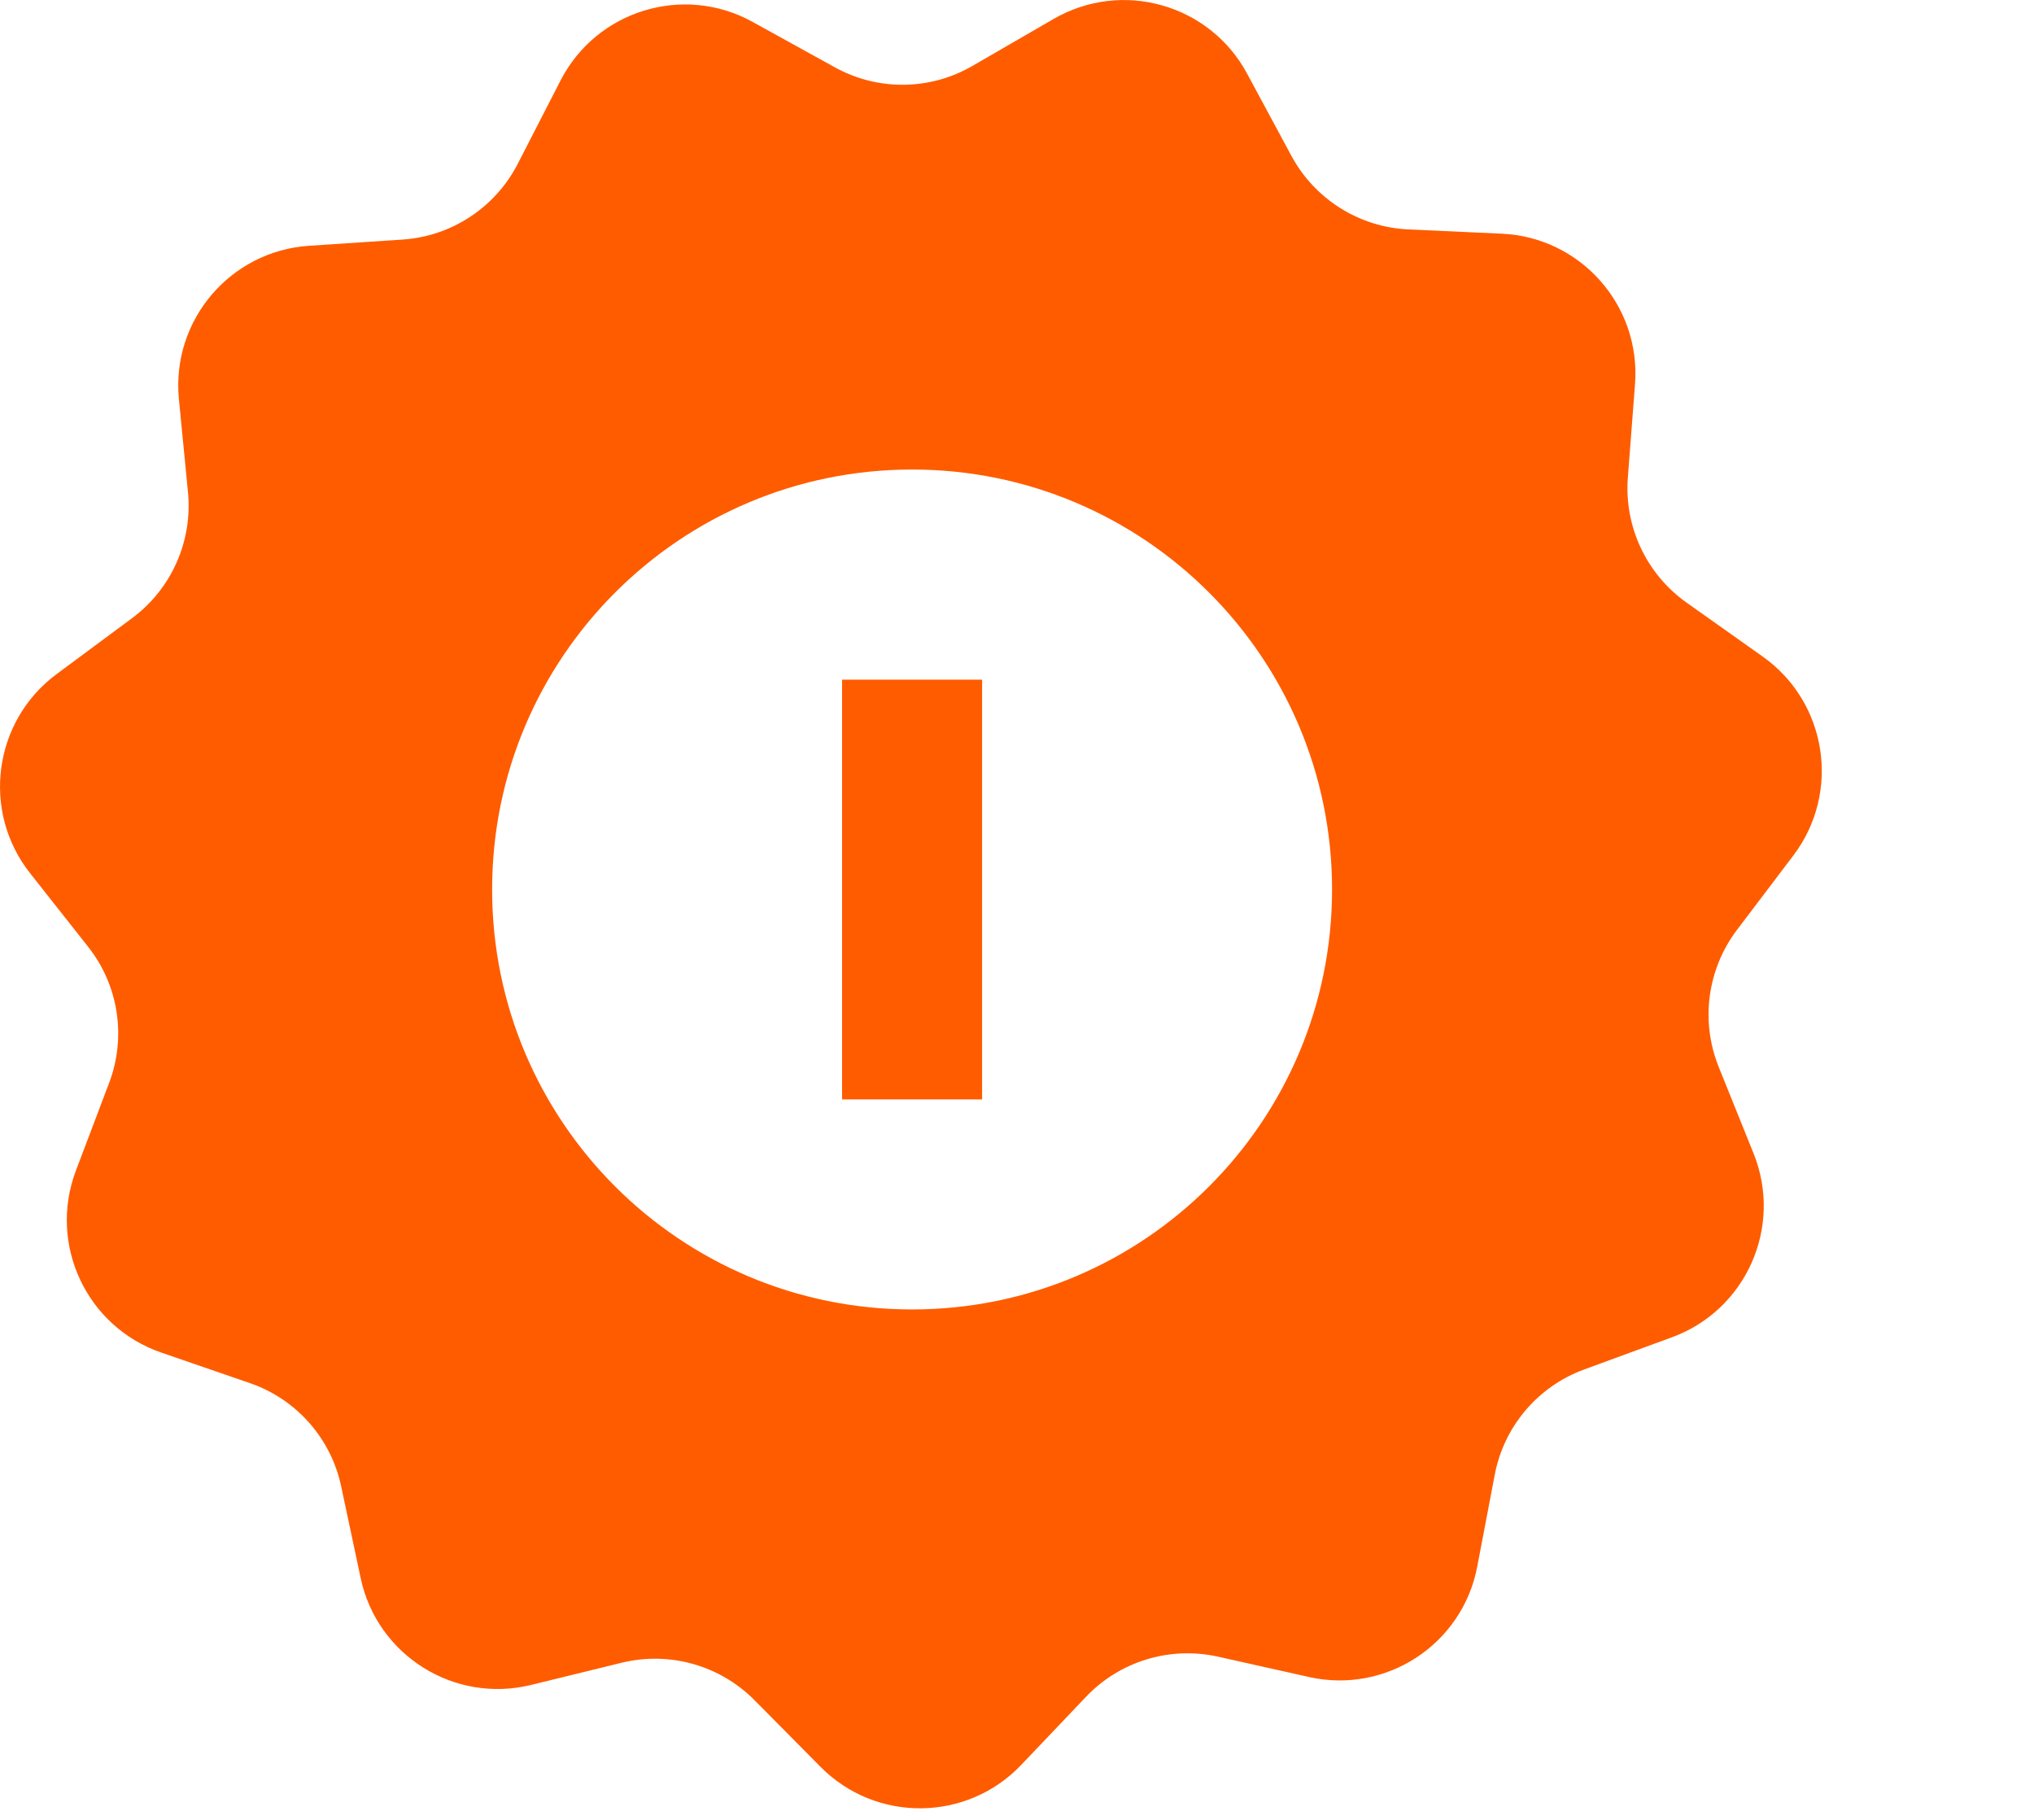 <svg width="19" height="17" viewBox="0 0 19 17" fill="none" xmlns="http://www.w3.org/2000/svg">
<path fill-rule="evenodd" clip-rule="evenodd" d="M14.029 2.183C14.766 2.217 15.329 2.853 15.273 3.589L15.206 4.461C15.171 4.919 15.379 5.362 15.753 5.628L16.467 6.134C17.068 6.561 17.198 7.401 16.753 7.99L16.225 8.687C15.948 9.054 15.883 9.538 16.054 9.965L16.381 10.776C16.656 11.461 16.311 12.238 15.618 12.492L14.797 12.793C14.366 12.951 14.049 13.324 13.963 13.775L13.799 14.635C13.661 15.36 12.95 15.826 12.23 15.666L11.376 15.475C10.928 15.376 10.46 15.518 10.144 15.851L9.541 16.485C9.033 17.02 8.183 17.029 7.664 16.504L7.048 15.882C6.725 15.556 6.255 15.423 5.808 15.532L4.959 15.74C4.242 15.915 3.522 15.463 3.369 14.741L3.187 13.885C3.092 13.436 2.768 13.069 2.334 12.92L1.507 12.635C0.809 12.395 0.448 11.625 0.709 10.935L1.019 10.117C1.182 9.688 1.108 9.204 0.823 8.844L0.281 8.157C-0.176 7.578 -0.063 6.735 0.53 6.296L1.233 5.775C1.602 5.502 1.8 5.055 1.756 4.598L1.671 3.727C1.6 2.993 2.15 2.345 2.886 2.296L3.759 2.238C4.217 2.208 4.626 1.939 4.836 1.531L5.236 0.752C5.573 0.096 6.386 -0.152 7.031 0.205L7.797 0.628C8.199 0.851 8.688 0.846 9.085 0.615L9.842 0.177C10.481 -0.193 11.299 0.038 11.649 0.687L12.064 1.457C12.282 1.861 12.697 2.122 13.155 2.143L14.029 2.183ZM12.443 8.309C12.443 10.476 10.687 12.232 8.52 12.232C6.353 12.232 4.597 10.476 4.597 8.309C4.597 6.143 6.353 4.386 8.52 4.386C10.687 4.386 12.443 6.143 12.443 8.309ZM9.174 6.349H7.866V10.27H9.174V6.349Z" fill="#FF5C00"/>
</svg>
